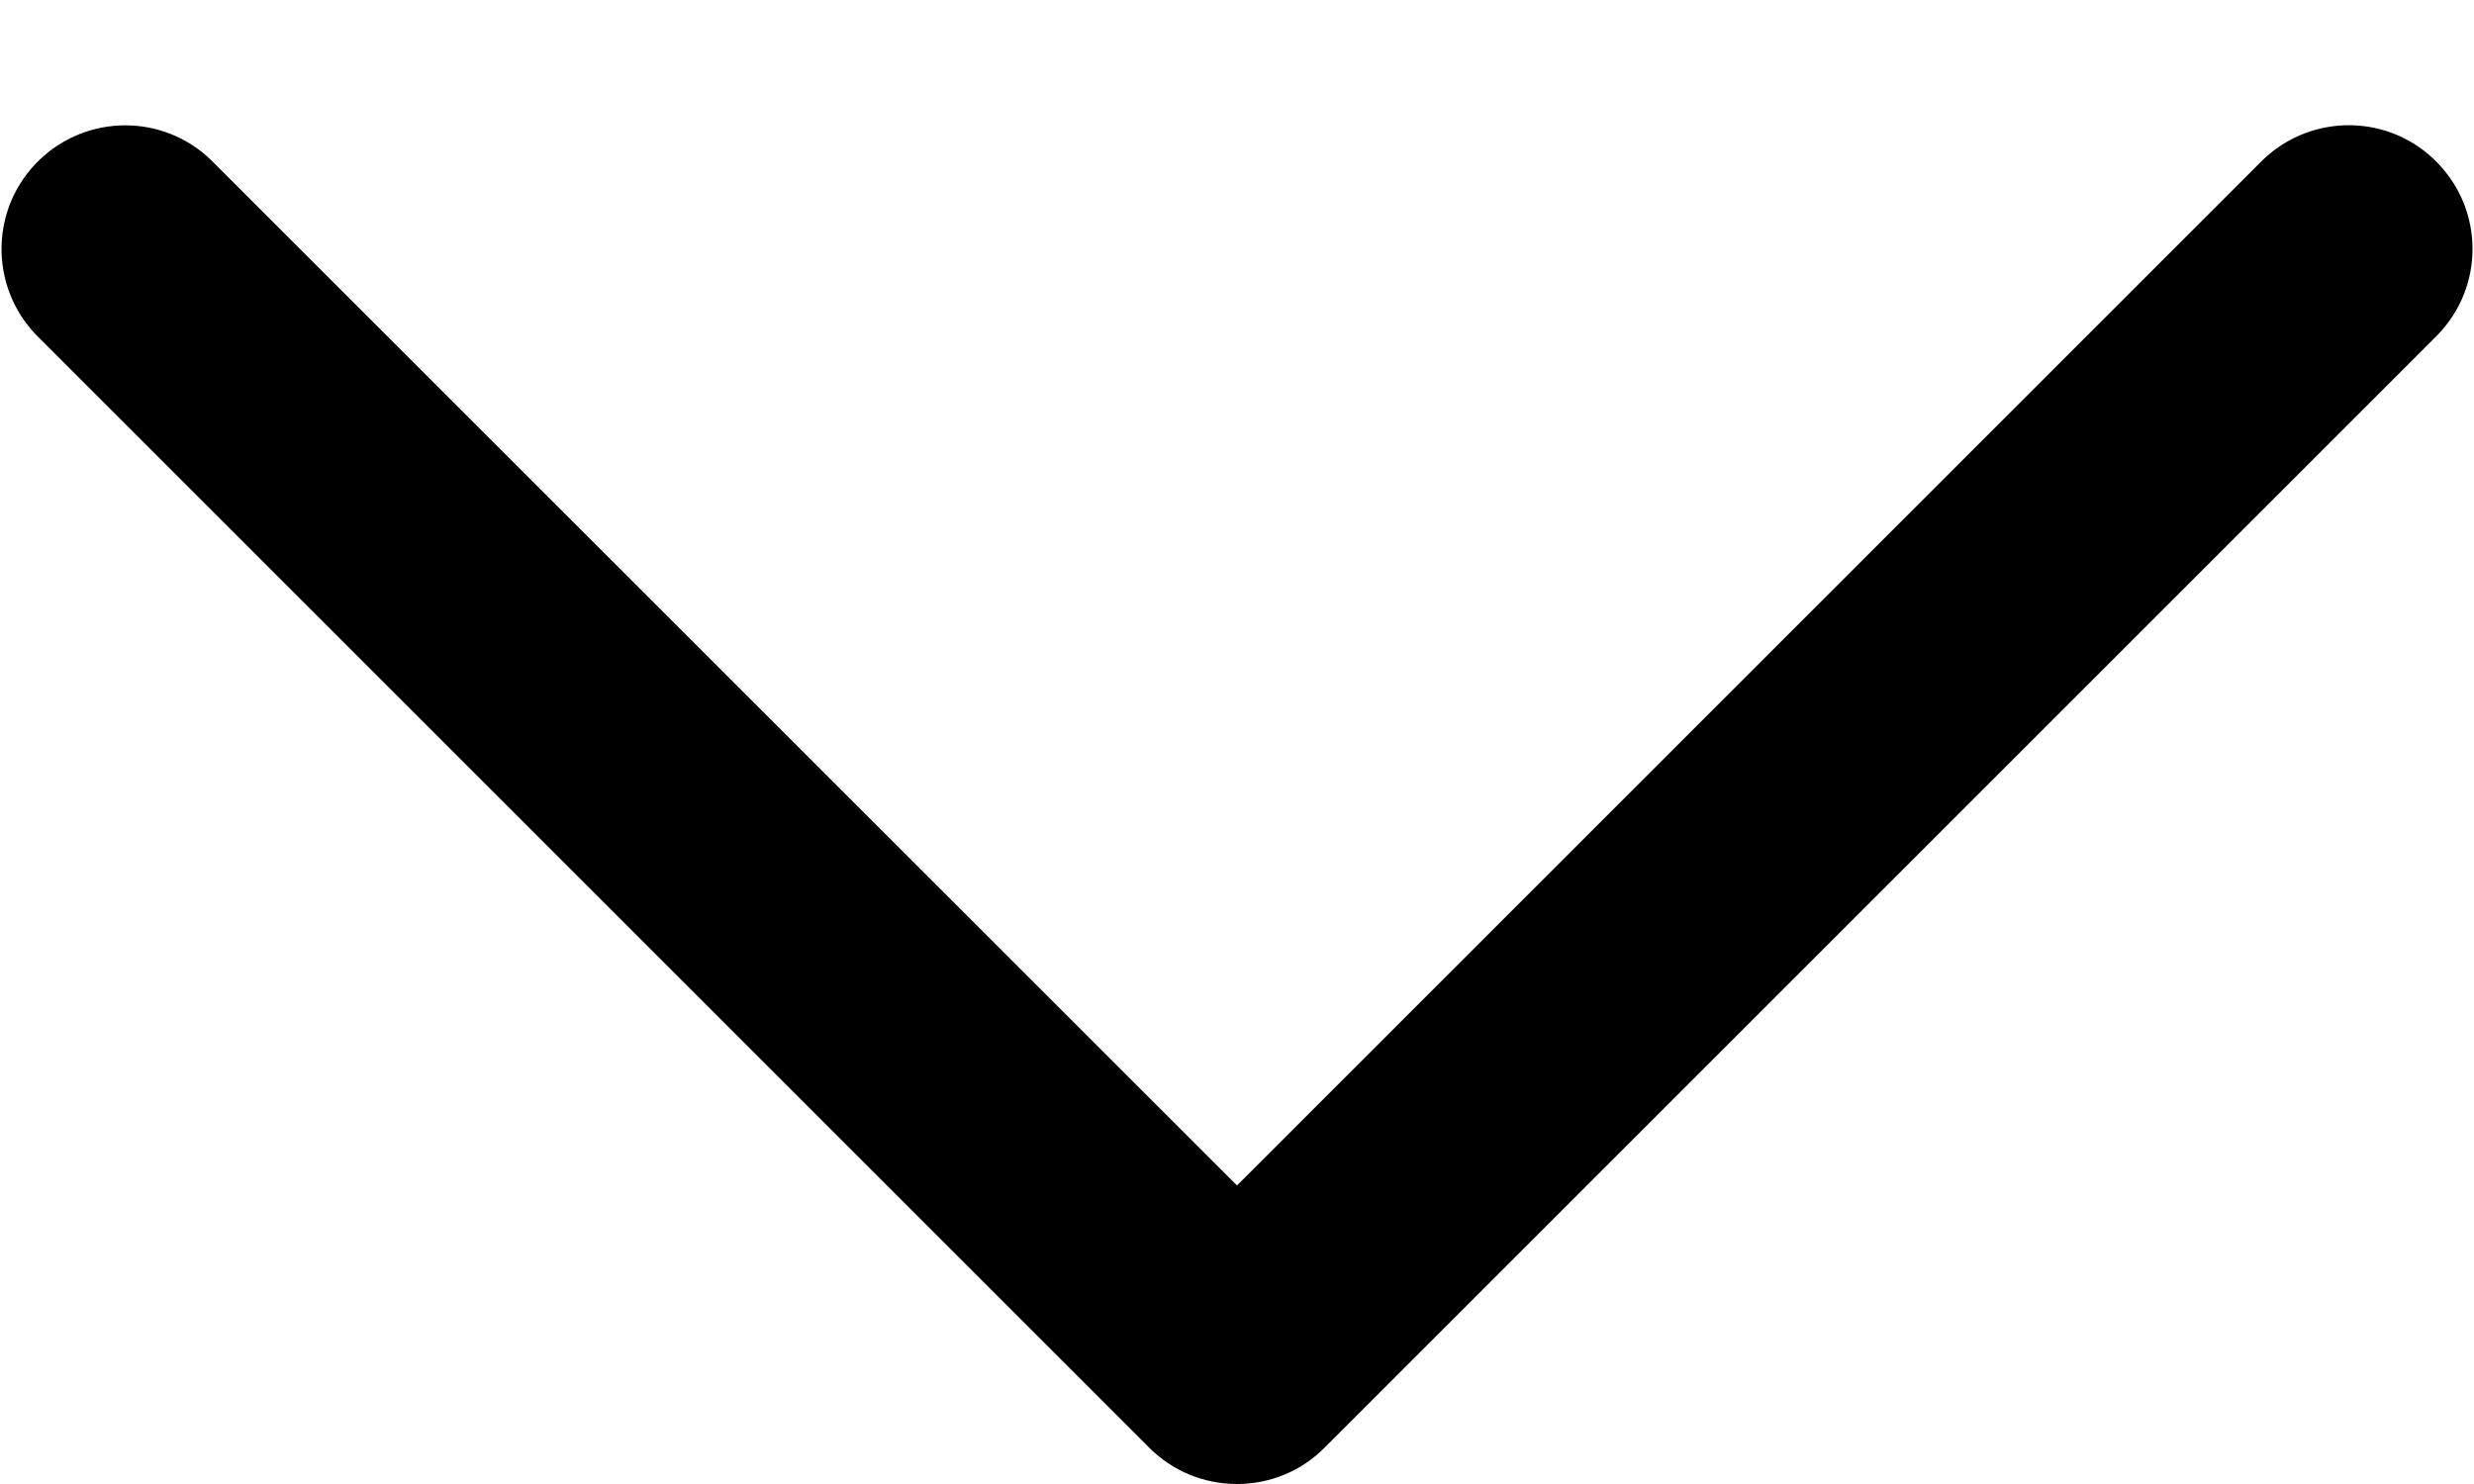 <svg width="10" height="6" viewBox="0 0 10 6" xmlns="http://www.w3.org/2000/svg">
    <path
        d="M9.853 0.659C9.662 0.46 9.345 0.455 9.146 0.647L5 4.793L0.853 0.647C0.66 0.46 0.353 0.46 0.159 0.647C-0.04 0.839 -0.045 1.155 0.146 1.354L4.646 5.854C4.74 5.948 4.867 6 5 6C5.133 6 5.26 5.948 5.353 5.854L9.853 1.354C10.041 1.16 10.041 0.853 9.853 0.659Z"
    />
</svg>
    